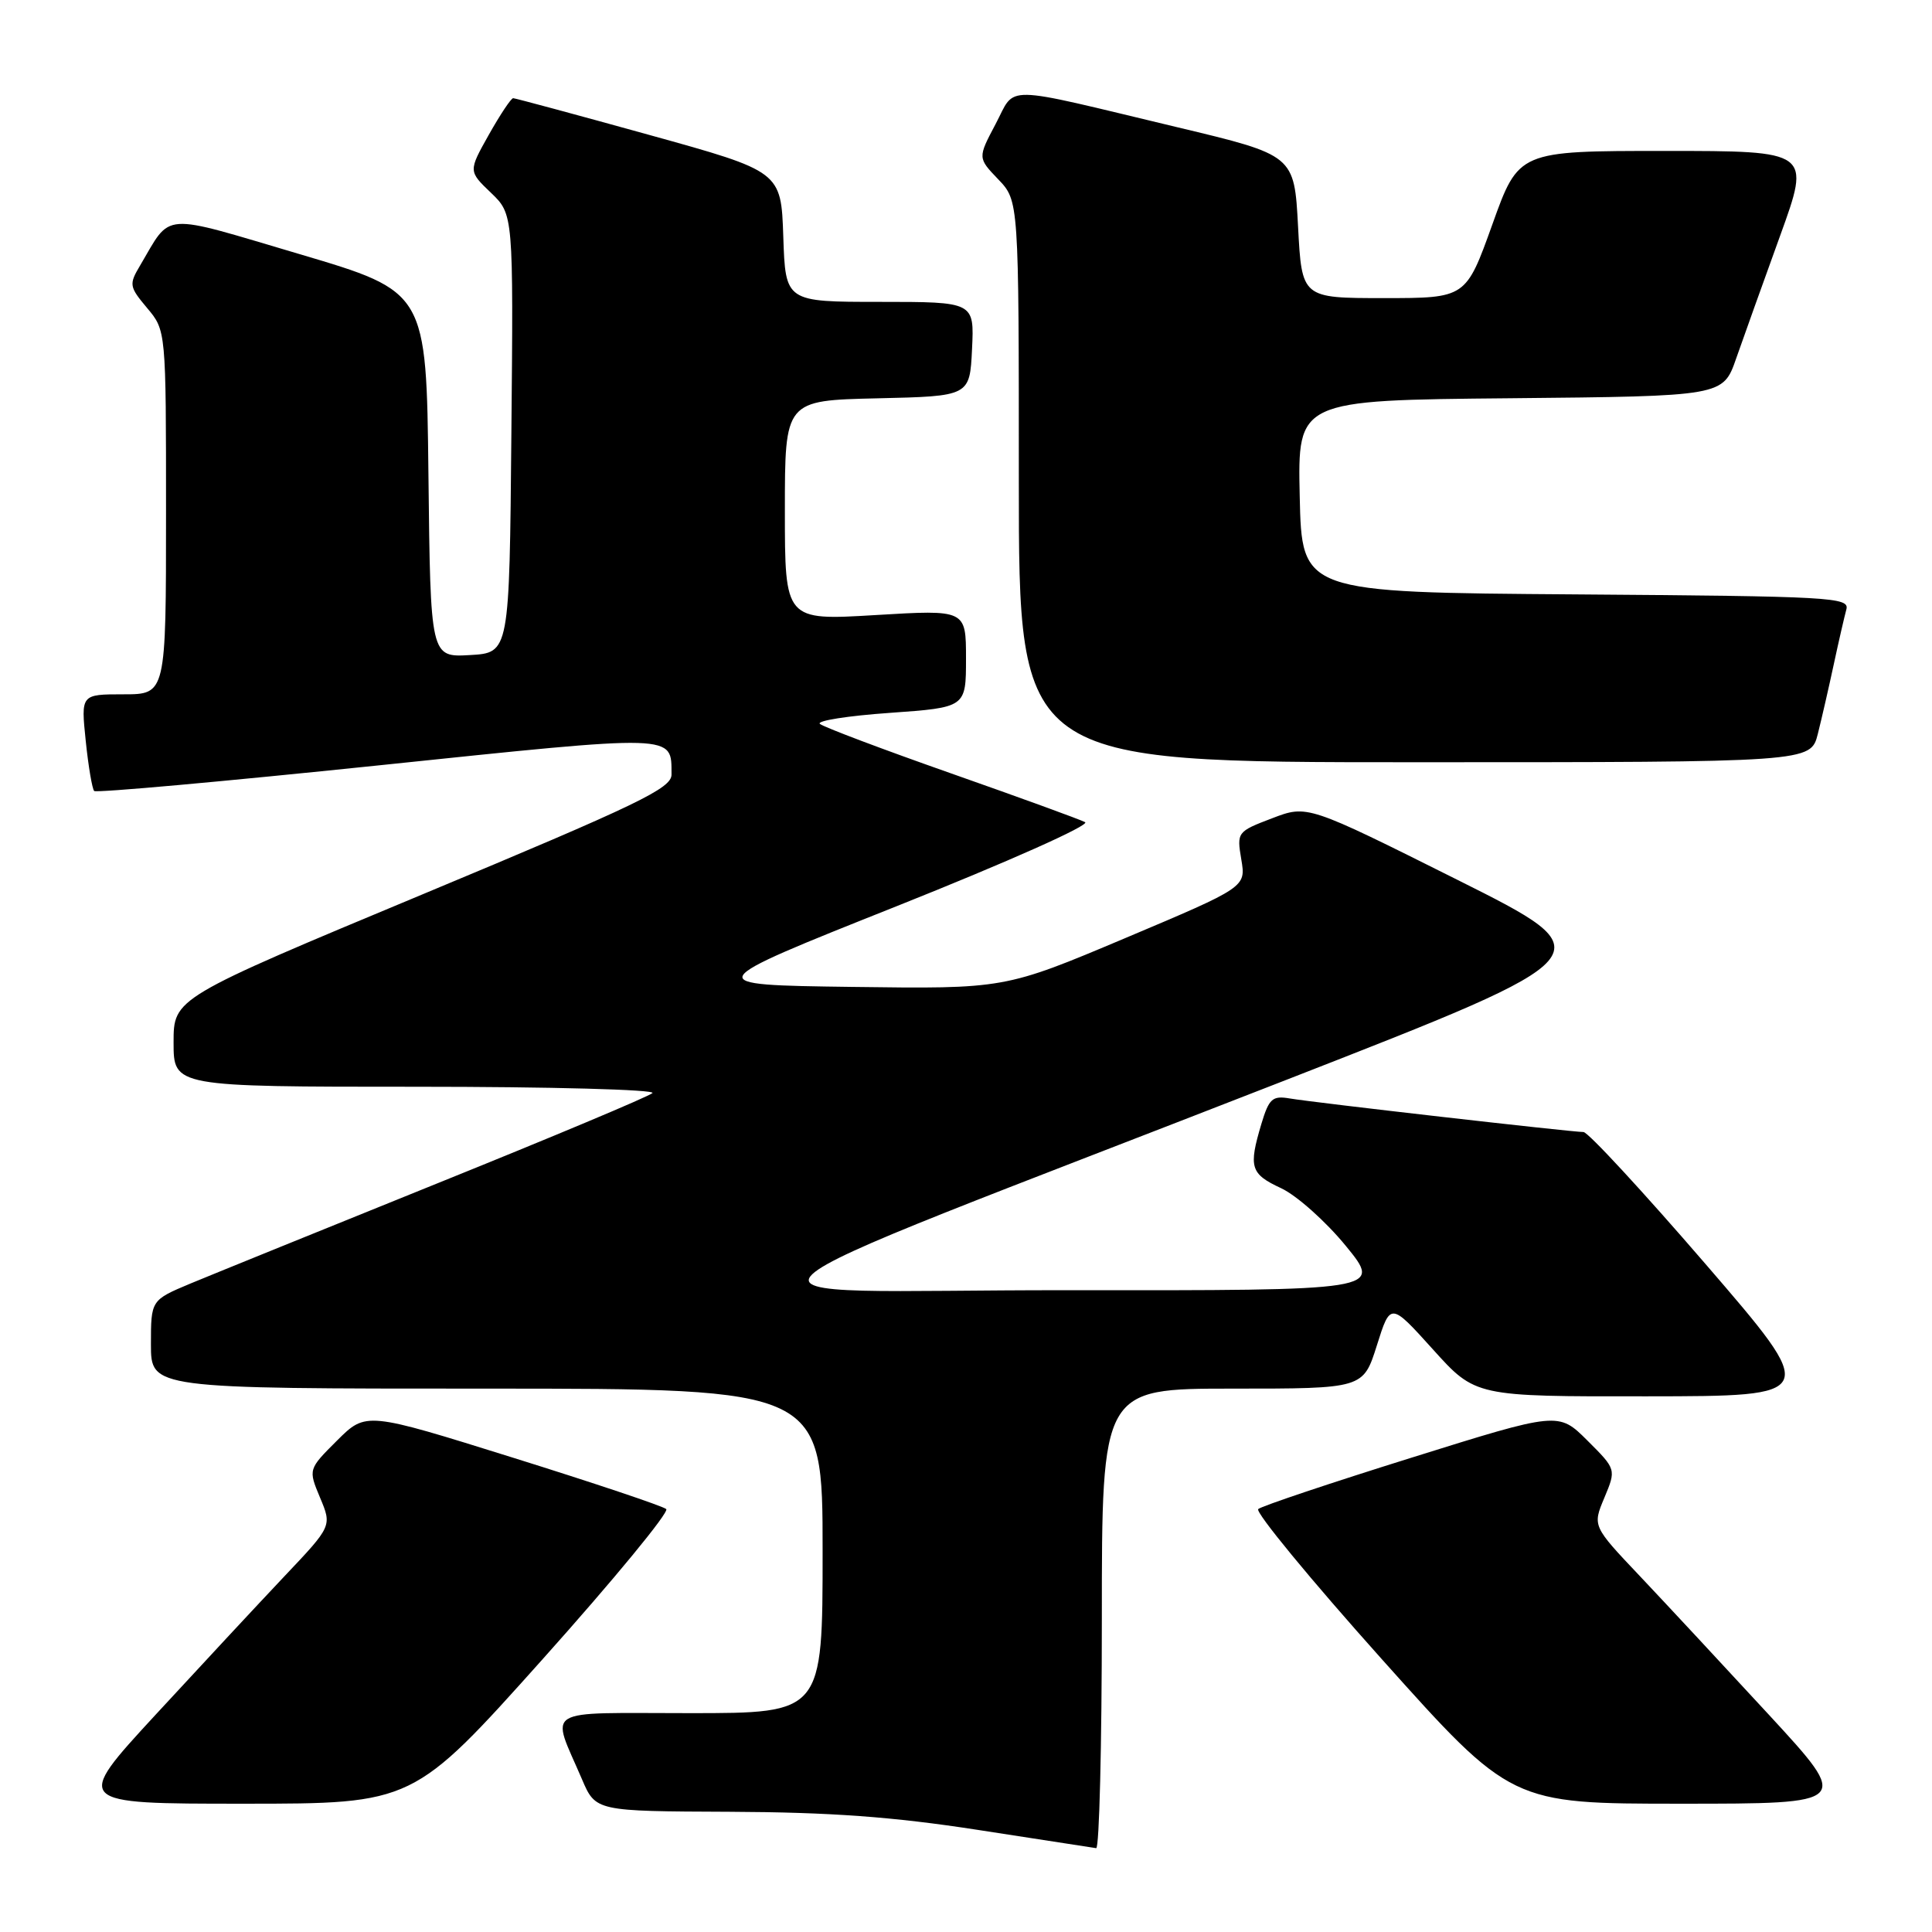 <?xml version="1.0" encoding="UTF-8" standalone="no"?>
<!DOCTYPE svg PUBLIC "-//W3C//DTD SVG 1.1//EN" "http://www.w3.org/Graphics/SVG/1.1/DTD/svg11.dtd" >
<svg xmlns="http://www.w3.org/2000/svg" xmlns:xlink="http://www.w3.org/1999/xlink" version="1.1" viewBox="0 0 256 256">
 <g >
 <path fill="currentColor"
d=" M 146.00 214.50 C 146.00 184.00 146.00 184.00 163.32 184.00 C 180.63 184.00 180.63 184.00 182.44 178.28 C 184.24 172.56 184.24 172.56 189.87 178.80 C 195.50 185.05 195.50 185.05 218.29 185.02 C 241.09 185.00 241.09 185.00 226.00 167.50 C 217.70 157.88 210.42 150.00 209.82 150.00 C 208.26 150.00 174.02 146.09 170.89 145.55 C 168.60 145.16 168.15 145.57 167.14 148.92 C 165.42 154.68 165.68 155.55 169.75 157.44 C 171.81 158.40 175.67 161.84 178.33 165.09 C 183.16 171.00 183.16 171.00 141.33 170.96 C 93.48 170.91 89.55 174.66 170.72 142.98 C 212.94 126.50 212.94 126.50 193.09 116.57 C 173.23 106.64 173.23 106.64 168.55 108.43 C 163.93 110.19 163.87 110.27 164.48 113.89 C 165.10 117.55 165.10 117.55 149.11 124.30 C 133.13 131.04 133.13 131.04 112.88 130.77 C 92.64 130.50 92.64 130.50 118.85 120.06 C 133.53 114.21 144.50 109.32 143.78 108.94 C 143.08 108.57 135.07 105.66 126.00 102.47 C 116.92 99.28 109.11 96.33 108.64 95.92 C 108.16 95.51 112.33 94.85 117.89 94.46 C 128.00 93.74 128.00 93.74 128.00 87.26 C 128.00 80.78 128.00 80.78 116.00 81.50 C 104.00 82.22 104.00 82.22 104.00 67.64 C 104.00 53.06 104.00 53.06 116.25 52.78 C 128.50 52.50 128.50 52.50 128.80 46.25 C 129.10 40.00 129.10 40.00 116.59 40.00 C 104.08 40.00 104.08 40.00 103.79 31.36 C 103.50 22.72 103.50 22.72 86.00 17.87 C 76.38 15.20 68.28 13.02 68.00 13.01 C 67.72 13.01 66.28 15.18 64.78 17.84 C 62.06 22.68 62.06 22.68 65.05 25.54 C 68.03 28.40 68.03 28.40 67.76 57.45 C 67.50 86.50 67.50 86.50 62.27 86.80 C 57.04 87.10 57.04 87.10 56.77 62.88 C 56.50 38.65 56.50 38.65 39.72 33.68 C 21.06 28.16 22.79 28.04 18.57 35.17 C 17.07 37.69 17.12 37.98 19.49 40.81 C 22.00 43.79 22.00 43.79 22.00 67.89 C 22.00 92.00 22.00 92.00 16.36 92.00 C 10.72 92.00 10.72 92.00 11.36 98.17 C 11.71 101.56 12.22 104.55 12.48 104.81 C 12.74 105.08 29.64 103.55 50.04 101.43 C 89.97 97.27 88.95 97.24 88.98 102.62 C 89.00 104.46 84.68 106.54 56.00 118.50 C 23.00 132.26 23.00 132.26 23.00 138.13 C 23.00 144.00 23.00 144.00 55.20 144.00 C 72.91 144.00 86.97 144.38 86.45 144.84 C 85.93 145.31 73.12 150.68 58.00 156.78 C 42.88 162.89 28.14 168.87 25.25 170.07 C 20.00 172.27 20.00 172.27 20.00 178.13 C 20.00 184.00 20.00 184.00 64.50 184.00 C 109.00 184.00 109.00 184.00 109.00 205.50 C 109.00 227.00 109.00 227.00 91.43 227.00 C 71.53 227.00 72.98 226.11 77.11 235.75 C 78.93 240.00 78.93 240.00 96.71 240.07 C 110.00 240.13 118.29 240.73 129.50 242.46 C 137.75 243.73 144.84 244.82 145.25 244.89 C 145.66 244.95 146.00 231.28 146.00 214.50 Z  M 71.92 219.83 C 81.35 209.29 88.71 200.35 88.28 199.96 C 87.85 199.57 78.72 196.51 68.00 193.16 C 48.50 187.06 48.50 187.06 44.67 190.87 C 40.84 194.69 40.84 194.69 42.41 198.45 C 43.99 202.21 43.99 202.21 37.70 208.85 C 34.24 212.51 26.54 220.79 20.58 227.25 C 9.75 239.00 9.75 239.00 32.26 239.00 C 54.76 239.00 54.76 239.00 71.92 219.83 Z  M 234.42 227.25 C 228.46 220.79 220.76 212.51 217.30 208.85 C 211.01 202.21 211.01 202.21 212.59 198.45 C 214.16 194.69 214.16 194.69 210.33 190.87 C 206.50 187.06 206.50 187.06 187.00 193.16 C 176.28 196.51 167.15 199.57 166.72 199.96 C 166.29 200.35 173.65 209.29 183.08 219.83 C 200.24 239.00 200.24 239.00 222.74 239.00 C 245.25 239.00 245.25 239.00 234.42 227.25 Z  M 240.87 97.25 C 241.39 95.19 242.34 91.03 242.99 88.00 C 243.64 84.97 244.39 81.72 244.65 80.76 C 245.10 79.14 242.74 79.01 208.81 78.76 C 172.50 78.50 172.50 78.50 172.22 65.77 C 171.94 53.03 171.94 53.03 200.13 52.77 C 228.31 52.50 228.31 52.50 230.05 47.50 C 231.01 44.75 233.63 37.44 235.87 31.25 C 239.94 20.00 239.94 20.00 220.59 20.00 C 201.23 20.00 201.23 20.00 197.74 29.75 C 194.24 39.50 194.24 39.50 183.37 39.50 C 172.50 39.50 172.50 39.50 172.00 30.03 C 171.50 20.56 171.50 20.56 156.00 16.86 C 132.30 11.19 134.68 11.23 131.92 16.44 C 129.55 20.92 129.55 20.92 132.27 23.76 C 135.00 26.61 135.00 26.61 135.00 63.80 C 135.00 101.00 135.00 101.00 187.46 101.00 C 239.92 101.00 239.92 101.00 240.87 97.25 Z "/>
</g>
</svg>
